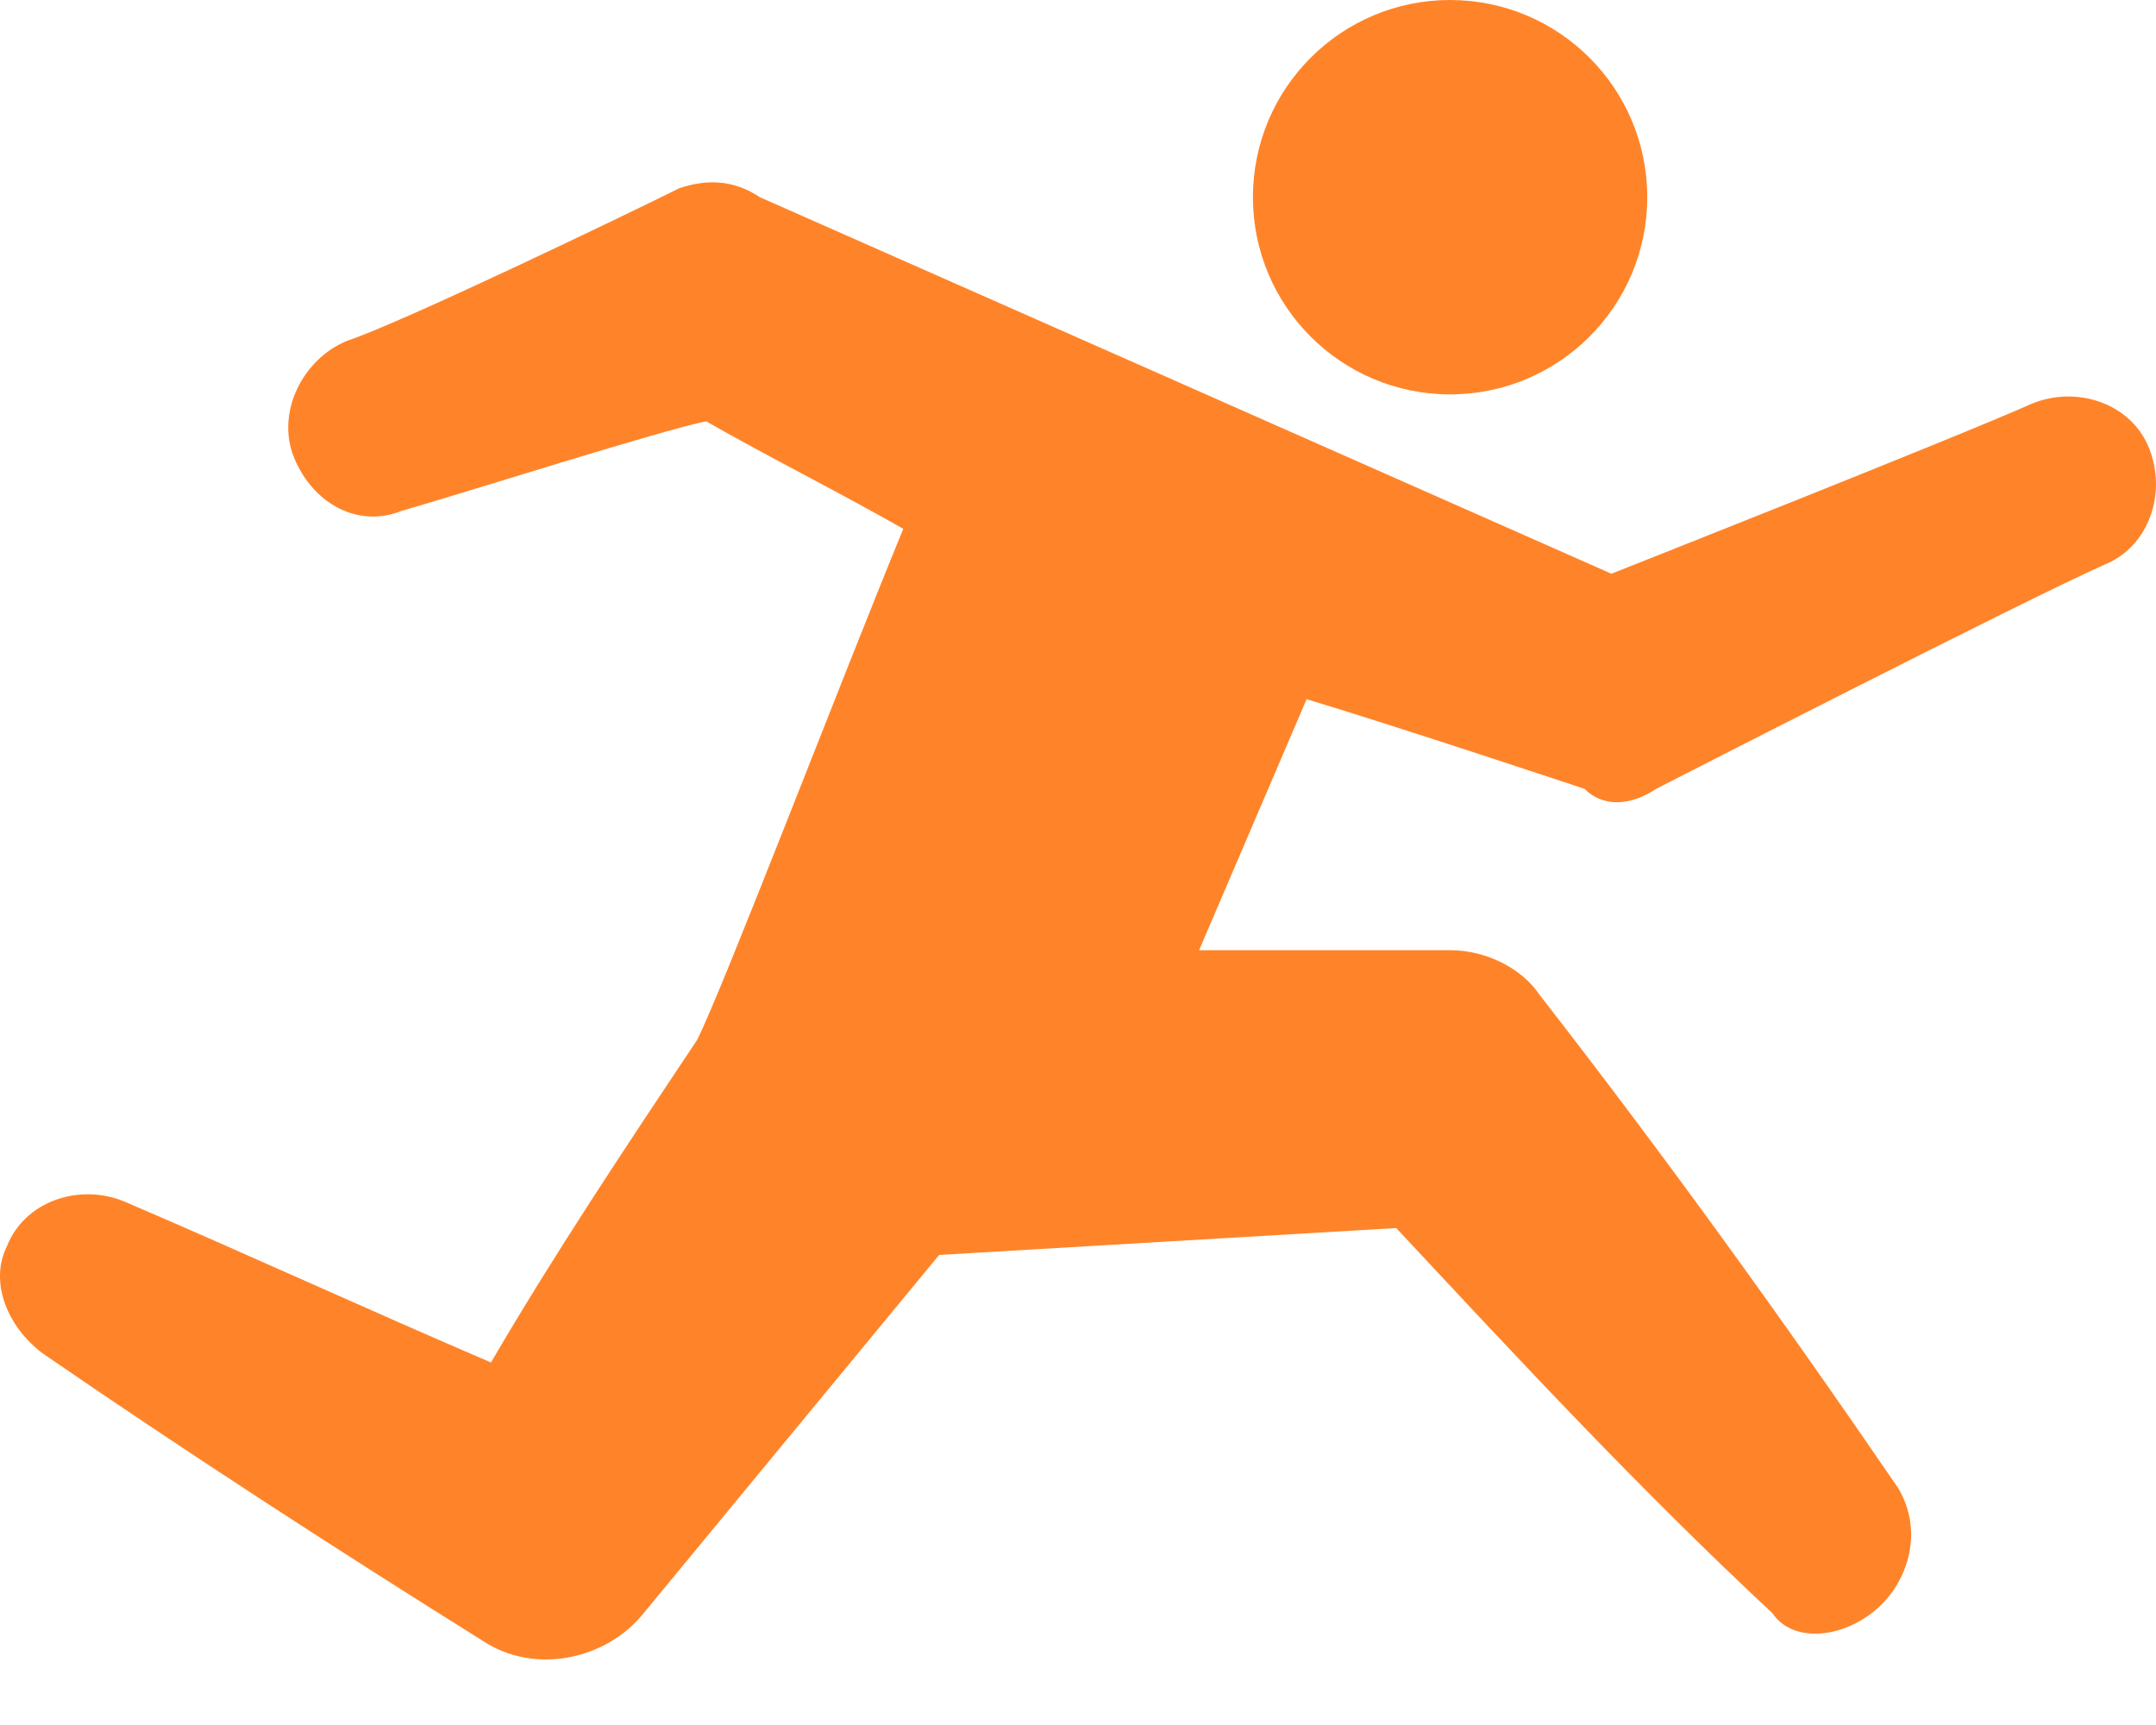 <svg width="30" height="24" viewBox="0 0 30 24" fill="none" xmlns="http://www.w3.org/2000/svg">
<path d="M20.177 5.487C21.693 5.487 22.921 4.259 22.921 2.744C22.921 1.228 21.693 0 20.177 0C18.662 0 17.434 1.228 17.434 2.744C17.434 4.259 18.662 5.487 20.177 5.487Z" fill="#FF8429"/>
<path d="M26.038 22.448C26.537 22.074 26.787 21.326 26.412 20.703C24.791 18.333 23.17 16.088 21.424 13.843C21.174 13.469 20.676 13.22 20.177 13.22C20.177 13.22 17.807 13.22 16.685 13.22L18.181 9.728C19.428 10.102 22.047 10.975 22.047 10.975C22.297 11.224 22.671 11.224 23.045 10.975C23.045 10.975 28.158 8.356 29.281 7.857C29.904 7.608 30.154 6.859 29.904 6.236C29.655 5.612 28.907 5.363 28.283 5.612C27.161 6.111 22.422 7.982 22.422 7.982C21.299 7.483 10.574 2.744 10.574 2.744C10.2 2.494 9.826 2.494 9.451 2.619C8.703 2.993 5.585 4.49 4.837 4.739C4.213 4.989 3.839 5.737 4.089 6.36C4.338 6.984 4.962 7.358 5.585 7.109C6.458 6.859 9.202 5.986 9.826 5.862C10.698 6.36 11.696 6.859 12.569 7.358C11.696 9.478 10.075 13.719 9.701 14.467C8.703 15.963 7.705 17.46 6.832 18.956C5.086 18.208 3.465 17.46 1.719 16.712C1.096 16.462 0.347 16.712 0.098 17.335C-0.152 17.834 0.098 18.458 0.597 18.832C2.592 20.204 4.712 21.576 6.708 22.823C7.456 23.322 8.454 23.072 8.953 22.448L13.068 17.46C13.068 17.46 17.308 17.21 19.428 17.086C21.174 18.956 22.796 20.703 24.666 22.448C24.916 22.823 25.539 22.823 26.038 22.448Z" fill="#FF8429"/>
</svg>
